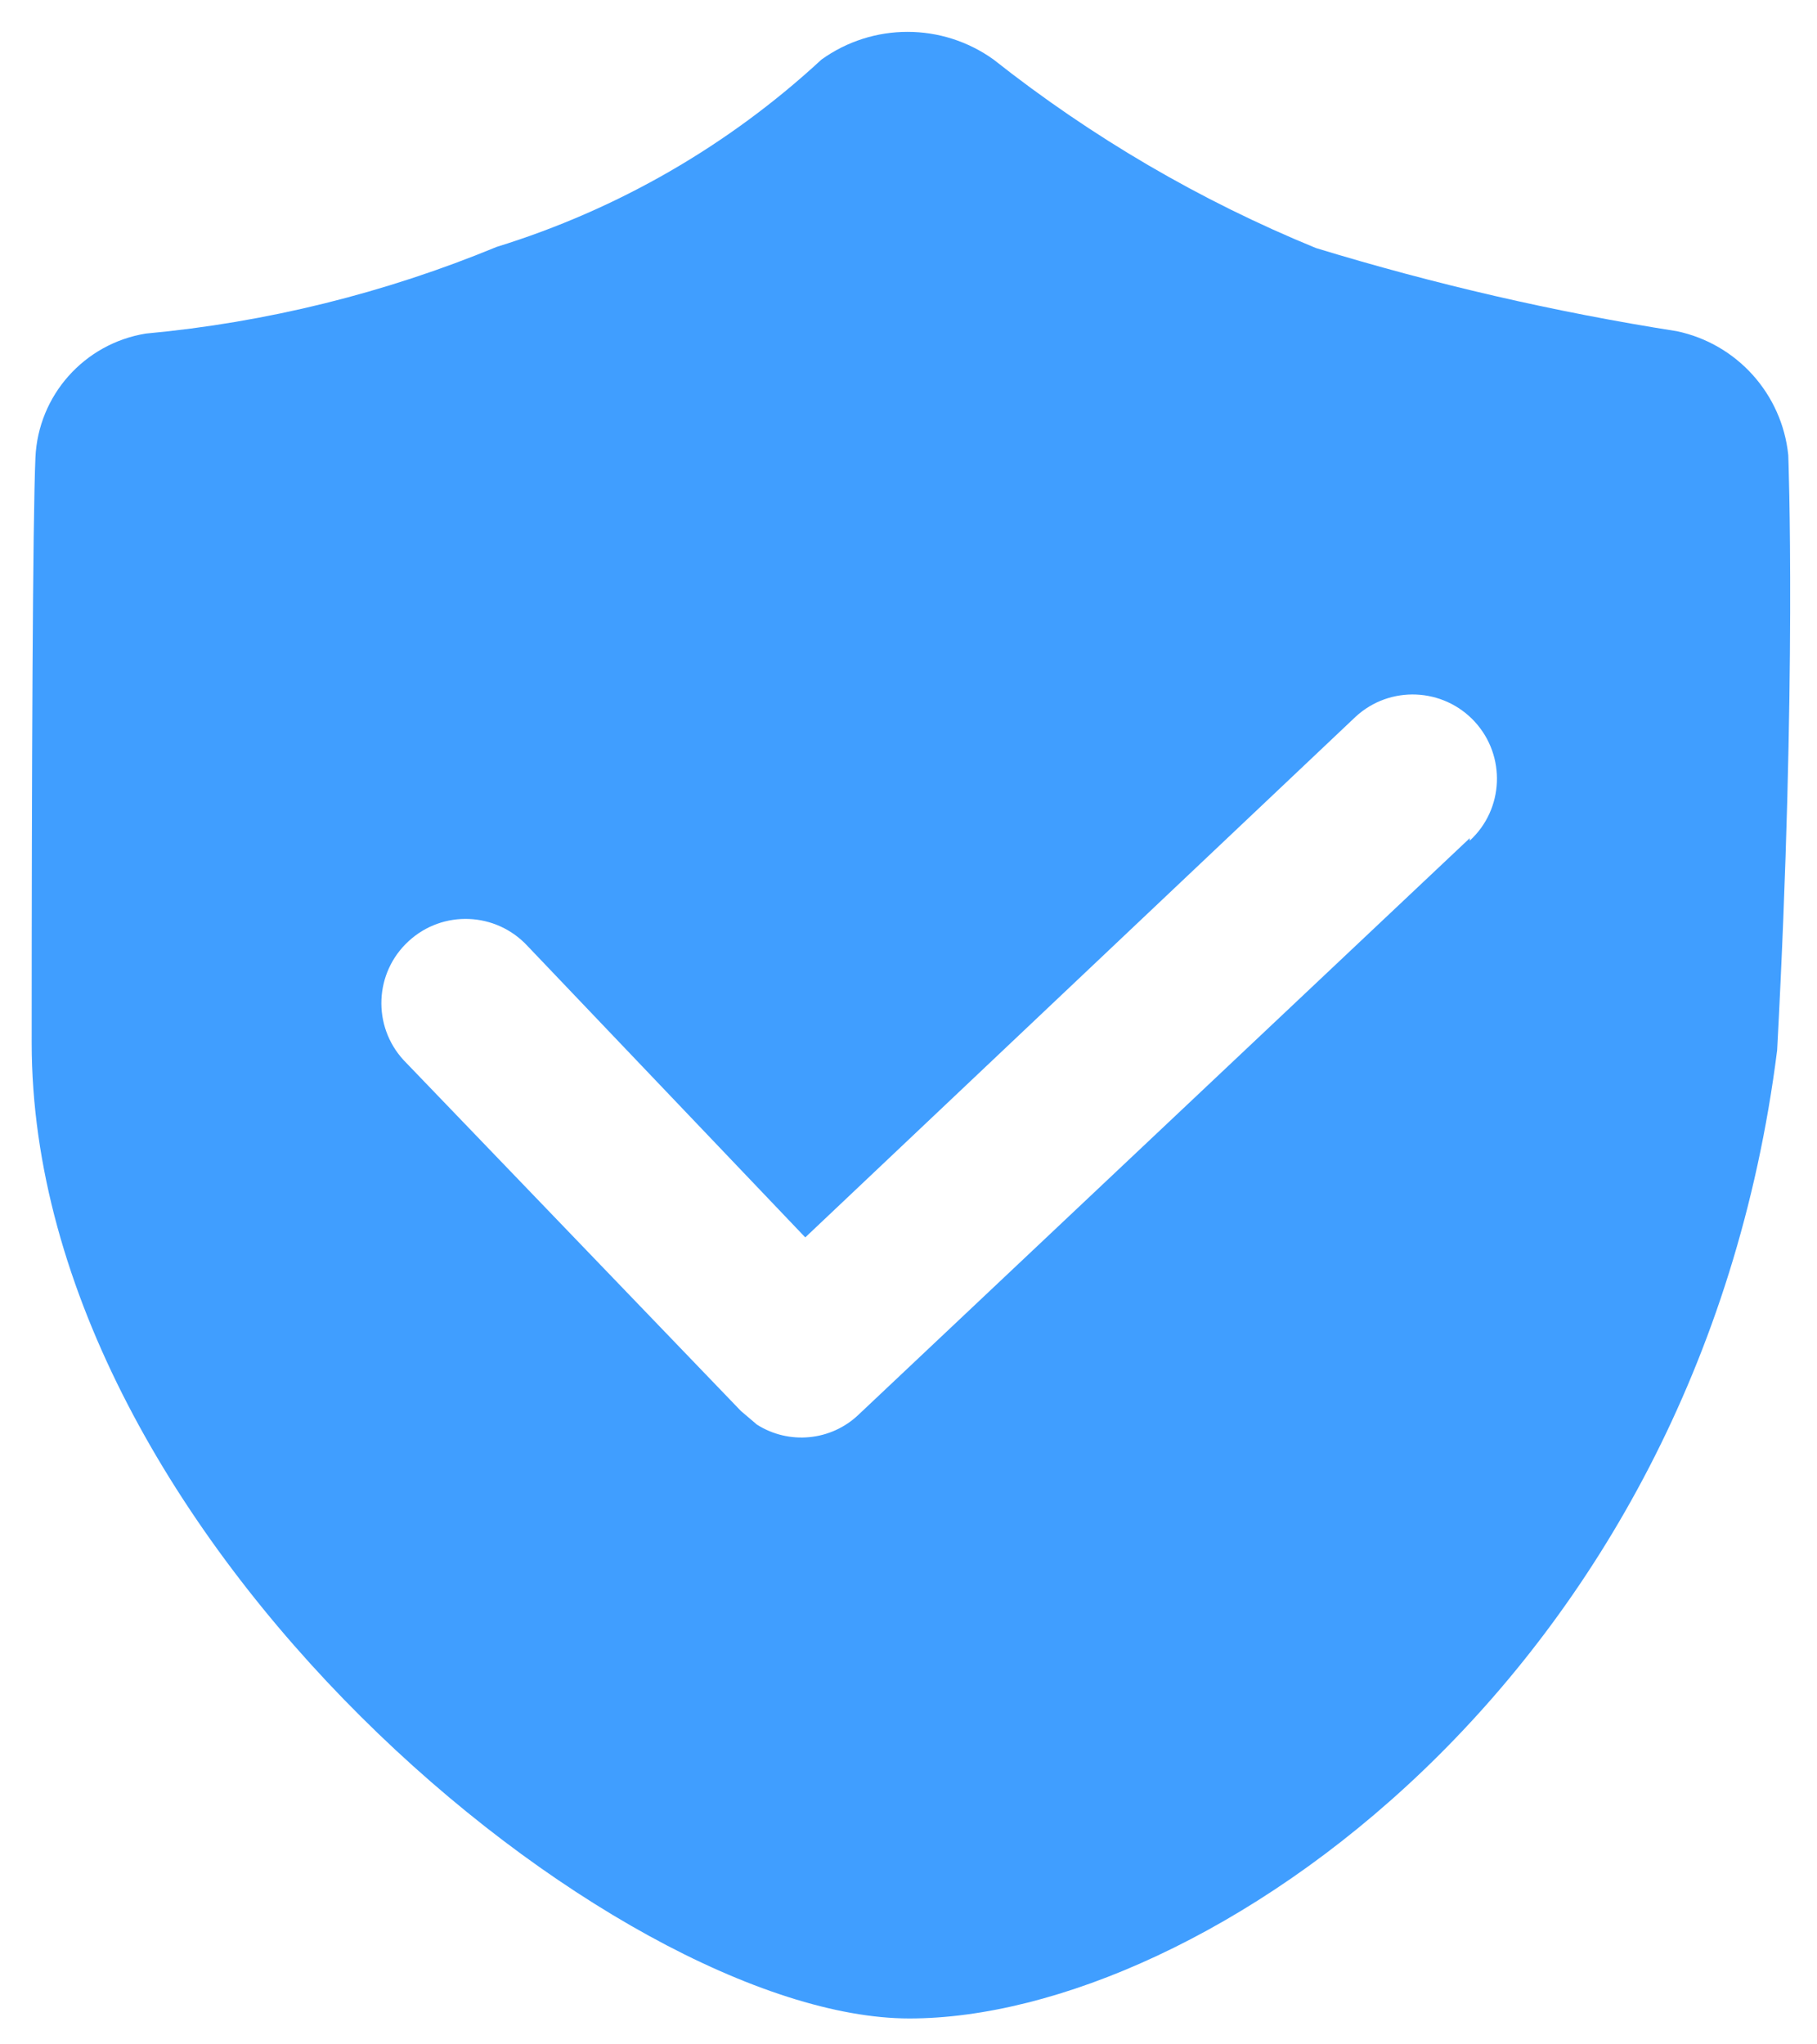 ﻿<?xml version="1.0" encoding="utf-8"?>
<svg version="1.1" xmlns:xlink="http://www.w3.org/1999/xlink" width="16px" height="18px" xmlns="http://www.w3.org/2000/svg">
  <g transform="matrix(1 0 0 1 -385 -296 )">
    <path d="M 15.747 4.007  C 15.692 3.469  15.295 3.027  14.765 2.916  C 13.69 2.747  12.629 2.502  11.588 2.184  C 10.569 1.767  9.614 1.208  8.75 0.525  C 8.297 0.199  7.686 0.199  7.233 0.525  C 6.415 1.282  5.438 1.845  4.373 2.174  C 3.387 2.581  2.346 2.839  1.284 2.937  C 0.742 3.025  0.336 3.481  0.312 4.029  C 0.288 4.577  0.279 6.769  0.279 9.181  C 0.279 13.547  5.431 17.772  8.008 17.772  C 10.584 17.772  14.95 14.791  15.649 9.247  C 15.824 5.972  15.747 4.007  15.747 4.007  Z M 12.942 7.38  L 7.56 12.456  C 7.318 12.687  6.948 12.723  6.665 12.543  L 6.524 12.423  L 3.554 9.334  C 3.277 9.033  3.296 8.564  3.598 8.287  C 3.899 8.009  4.368 8.029  4.646 8.33  L 7.091 10.895  L 11.938 6.31  C 12.239 6.033  12.708 6.053  12.986 6.354  C 13.263 6.656  13.244 7.125  12.942 7.402  L 12.942 7.38  Z " fill-rule="nonzero" fill="#409eff" stroke="none" transform="matrix(1 0 0 1 385 296 )" />
  </g>
</svg>